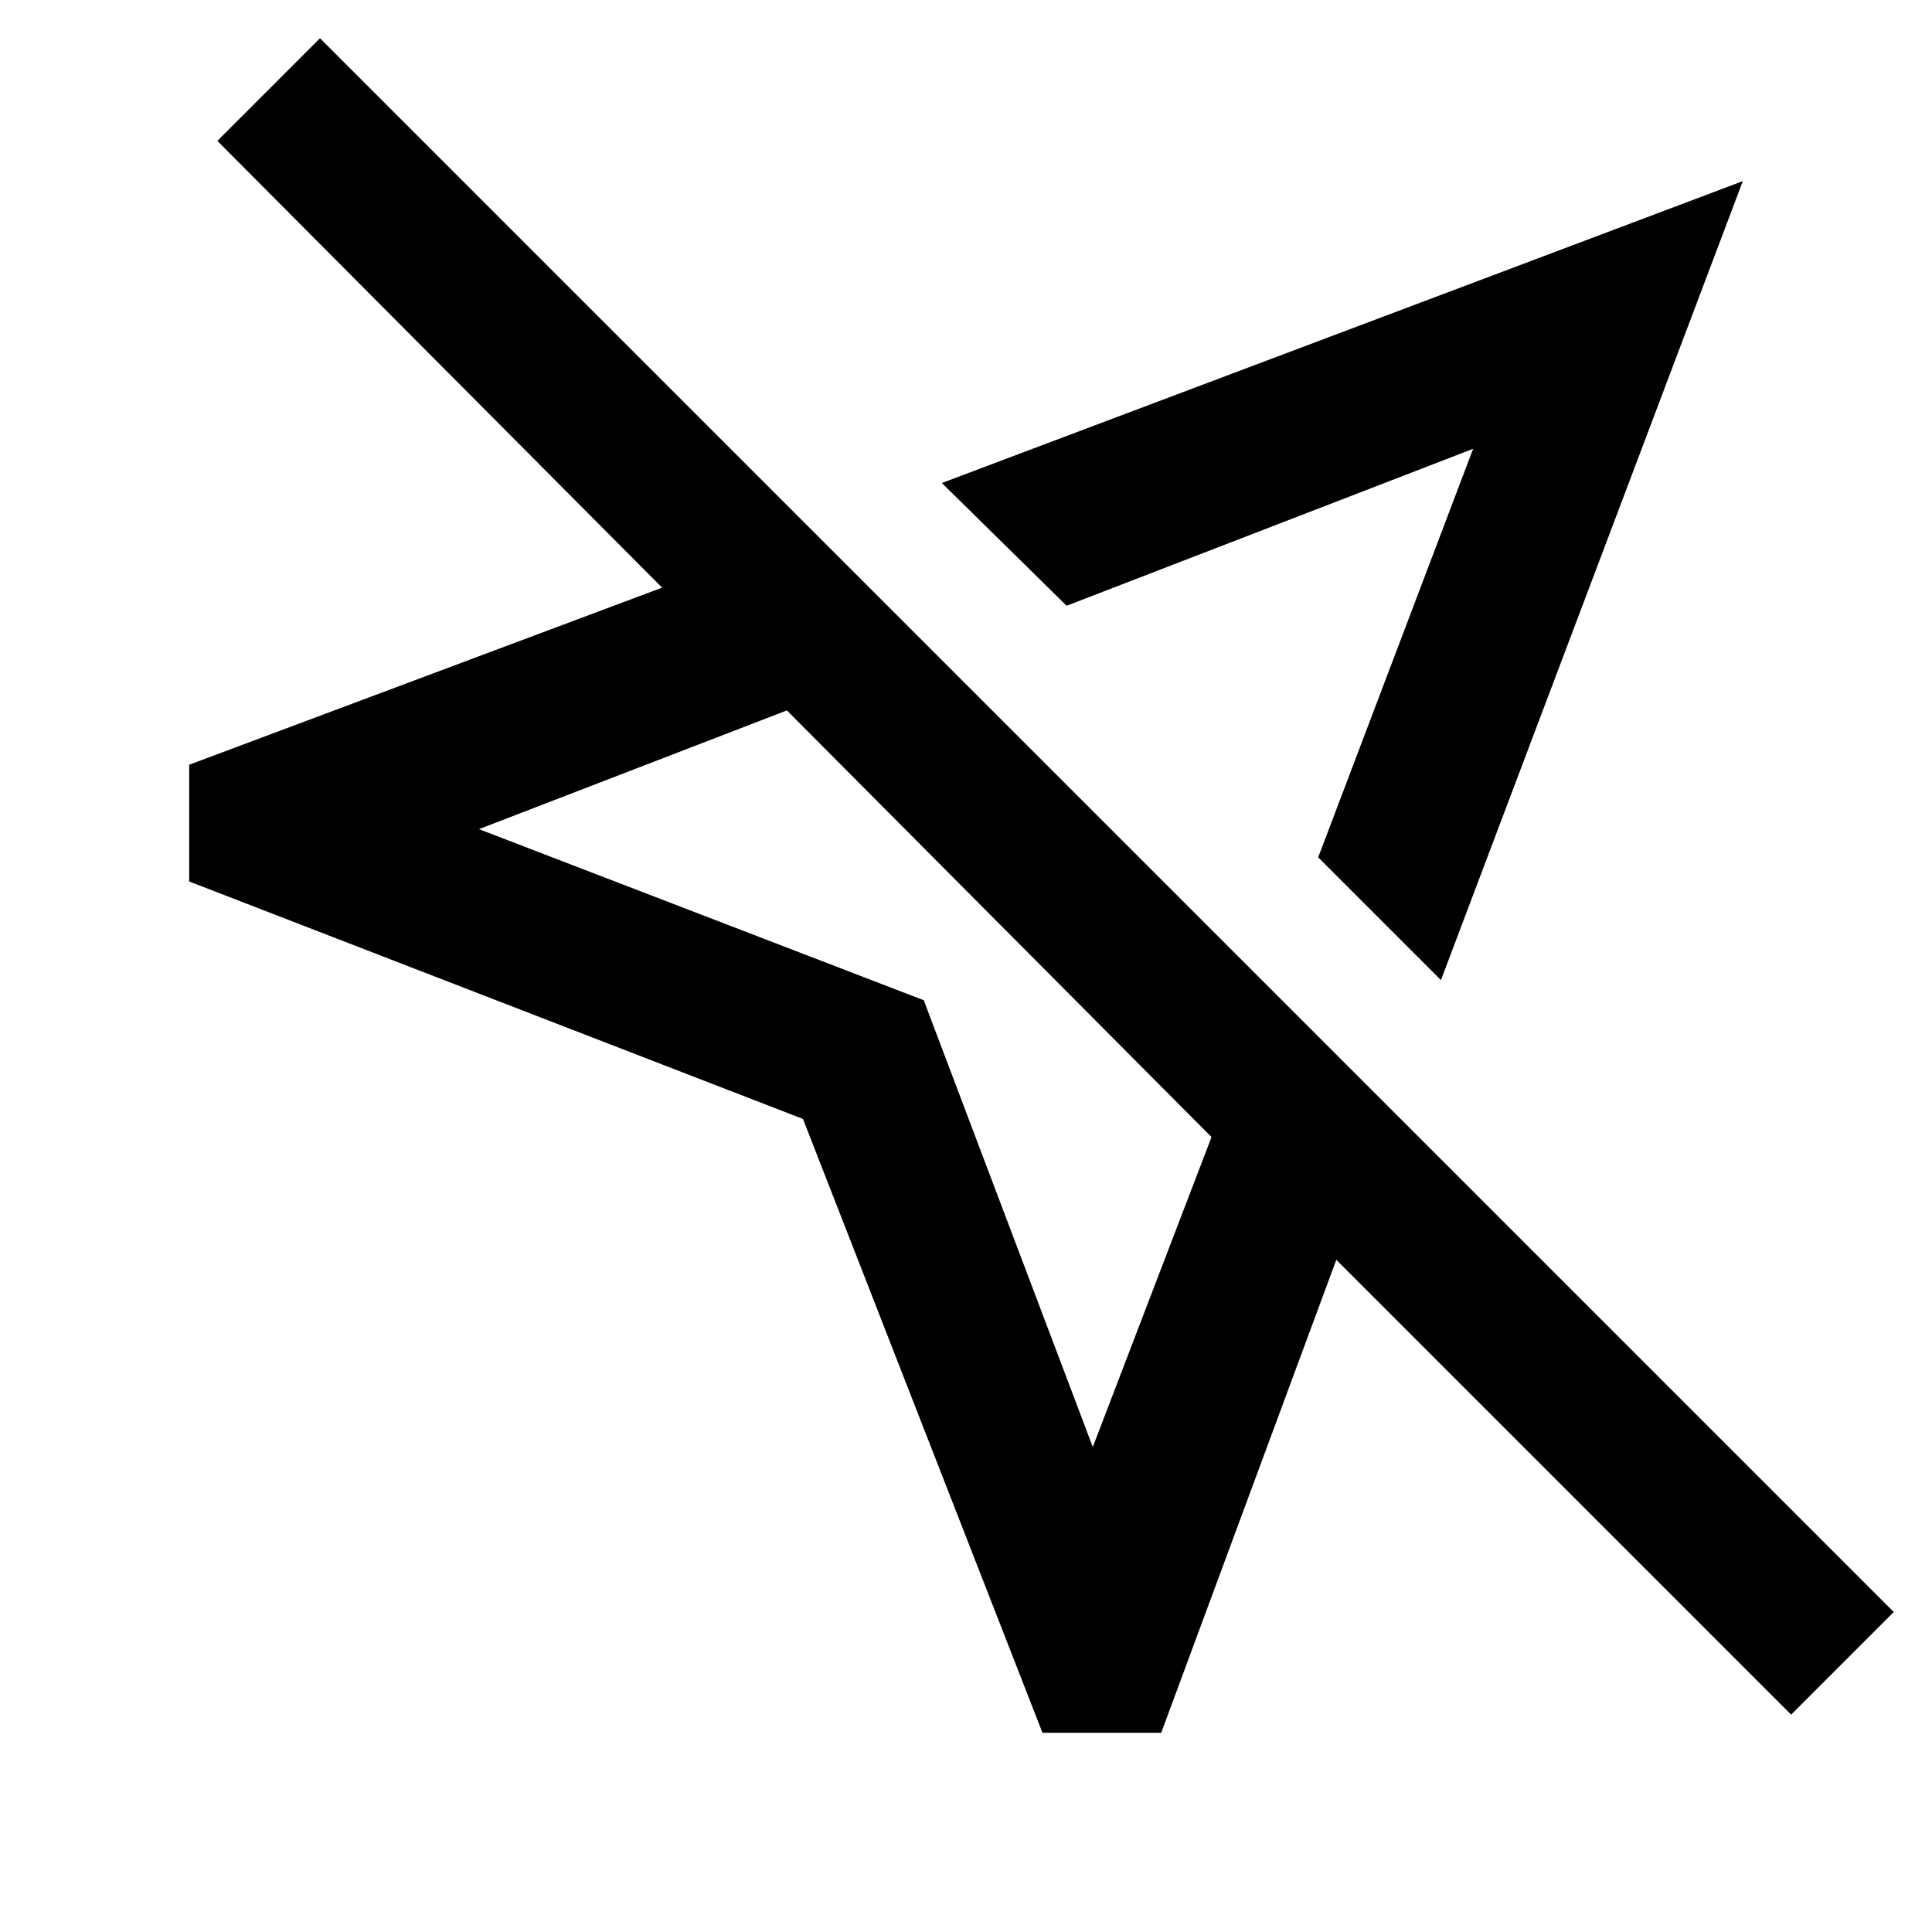 <svg xmlns="http://www.w3.org/2000/svg" height="48" width="48"><path d="M25.9 43.05 19.95 27.8 4.7 21.9V19l11.75-4.4L5.4 3.5 7.95.95l39.1 39.1-2.55 2.55-11.3-11.3-4.35 11.75Zm9.9-18.7-3.05-3.05 3.85-10.15-10.1 3.9L23.4 12l19.9-7.5Zm-8.65 11.6 2.95-7.7-10.55-10.6-7.65 2.95 11.05 4.25Zm2.45-17.8Zm-4.8 4.8Z"/></svg>